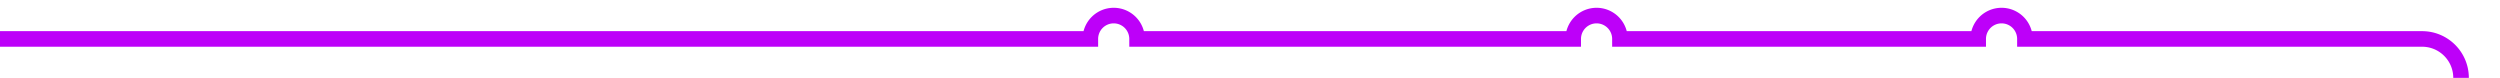 ﻿<?xml version="1.0" encoding="utf-8"?>
<svg version="1.1" xmlns:xlink="http://www.w3.org/1999/xlink" width="321px" height="10px" preserveAspectRatio="xMinYMid meet" viewBox="535 1747  321 8" xmlns="http://www.w3.org/2000/svg">
  <path d="M 535 1751  L 675 1751  A 3 3 0 0 1 678 1748 A 3 3 0 0 1 681 1751 L 737 1751  A 3 3 0 0 1 740 1748 A 3 3 0 0 1 743 1751 L 789 1751  A 3 3 0 0 1 792 1748 A 3 3 0 0 1 795 1751 L 846 1751  A 5 5 0 0 1 851 1756 L 851 4401  A 5 5 0 0 1 846 4406 L 743 4406  A 3 3 0 0 0 740 4403 A 3 3 0 0 0 737 4406 L 698 4406  " stroke-width="2" stroke="#bd00f9" fill="none" />
</svg>